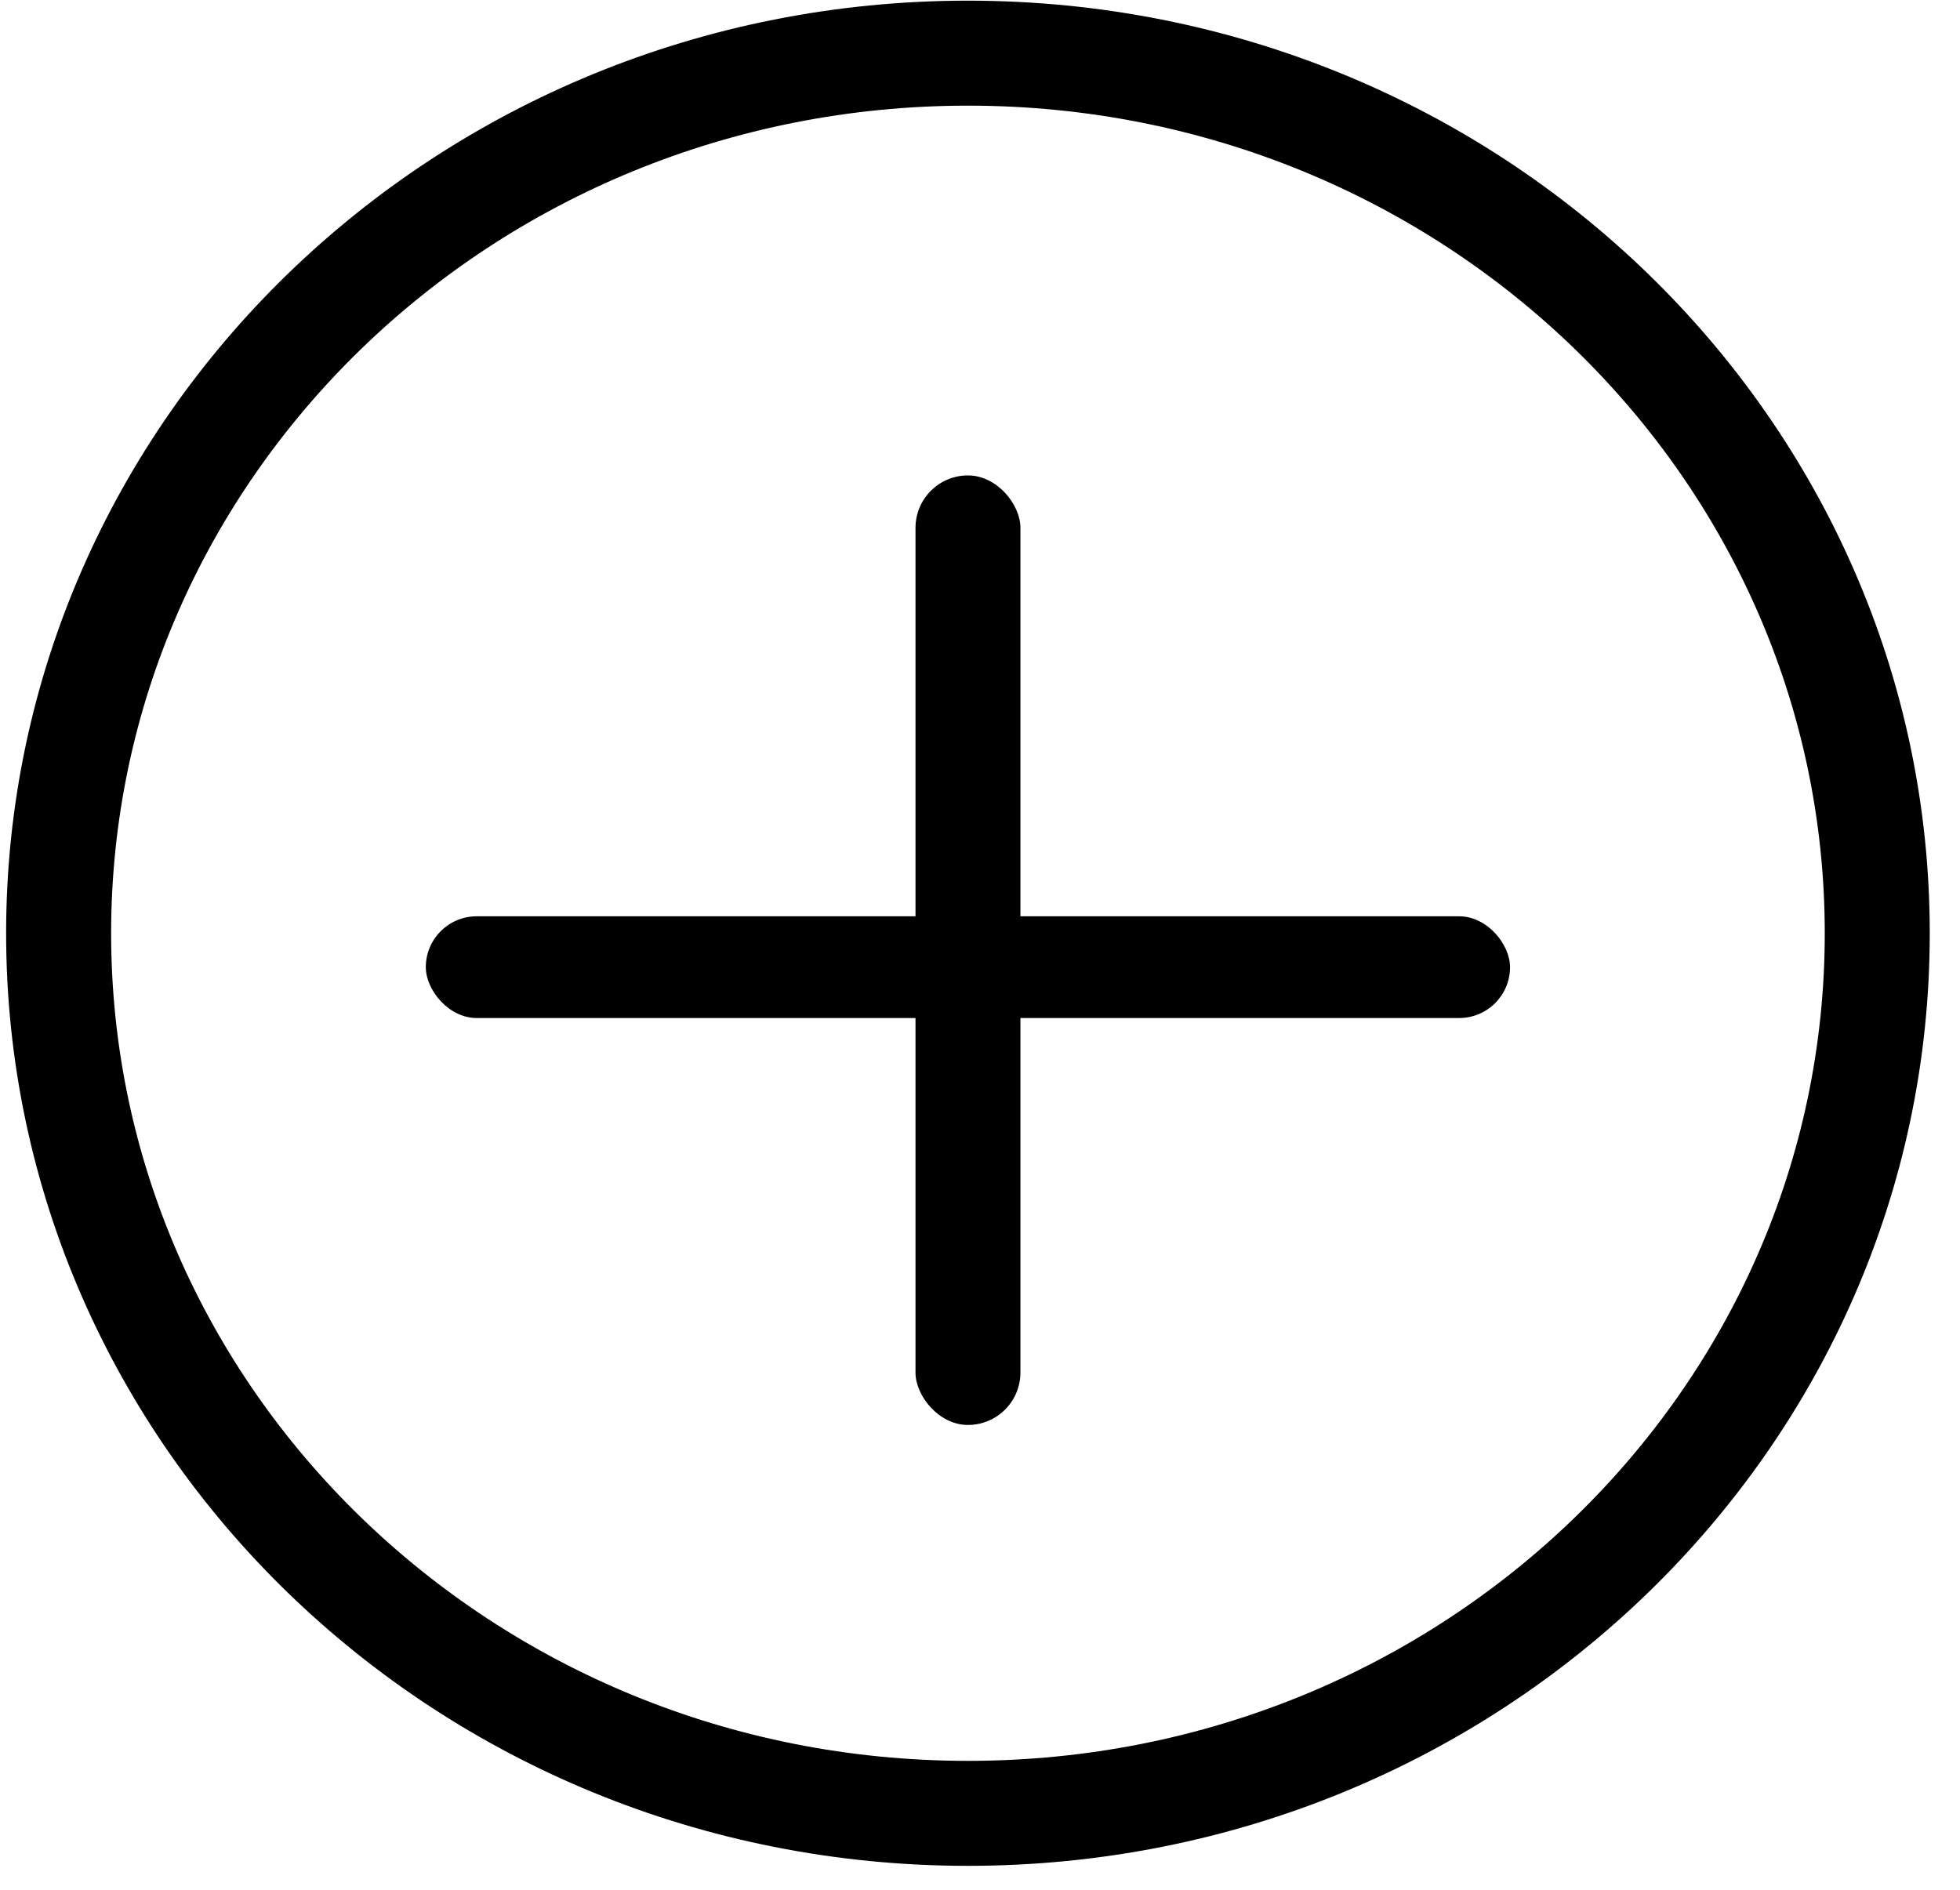 <svg width="56" height="54" viewBox="0 0 56 54" fill="none" xmlns="http://www.w3.org/2000/svg">
<path d="M53.636 26.668C53.636 40.514 42.048 51.816 27.656 51.816C13.263 51.816 1.675 40.514 1.675 26.668C1.675 12.822 13.263 1.519 27.656 1.519C42.048 1.519 53.636 12.822 53.636 26.668Z" stroke="black" stroke-width="3"/>
<rect x="12.166" y="26.183" width="30.978" height="2.907" rx="1.454" fill="black"/>
<rect x="26.157" y="13.585" width="2.998" height="27.133" rx="1.499" fill="black"/>
</svg>
